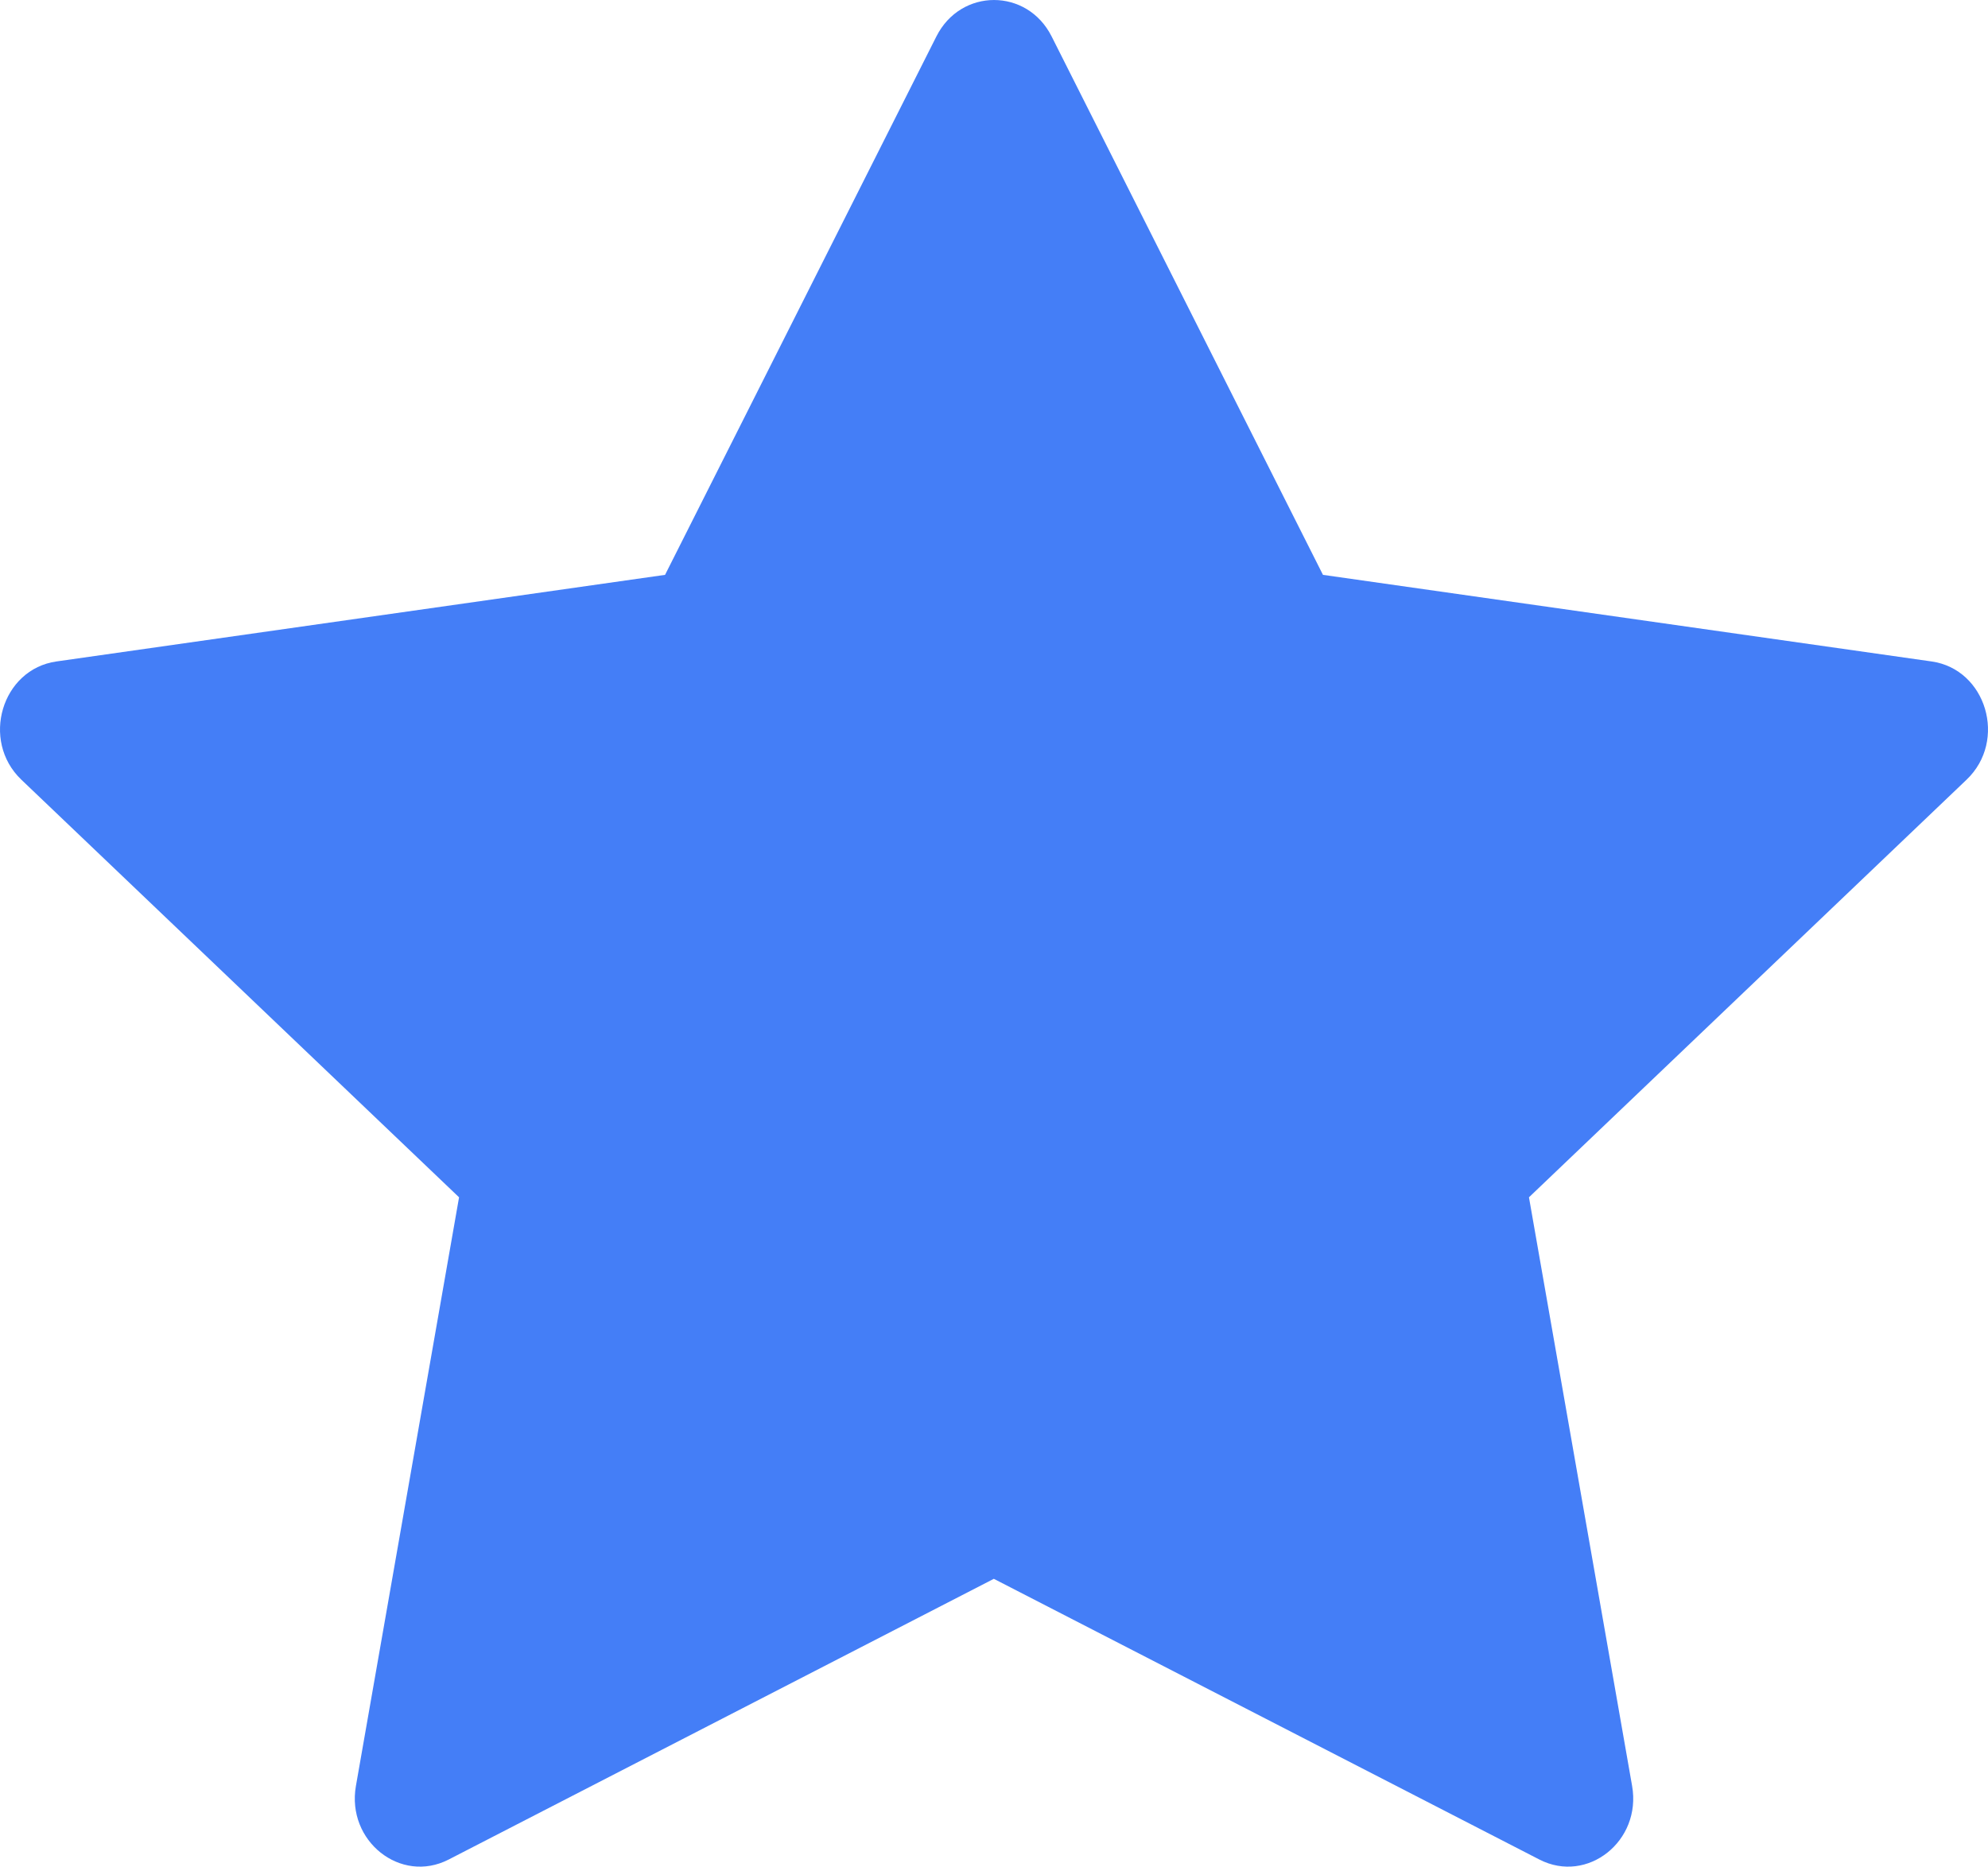 <svg width="82" height="77" viewBox="0 0 82 77" fill="none" xmlns="http://www.w3.org/2000/svg">
<path d="M18.505 76.707C16.526 77.724 14.282 75.943 14.681 73.669L18.935 49.389L0.88 32.162C-0.806 30.55 0.07 27.604 2.33 27.285L27.432 23.713L38.625 1.501C39.635 -0.5 42.367 -0.5 43.376 1.501L54.569 23.713L79.671 27.285C81.931 27.604 82.808 30.55 81.117 32.162L63.066 49.389L67.32 73.669C67.72 75.943 65.475 77.724 63.497 76.707L40.993 65.127L18.505 76.707Z" fill="#447EF7"/>
</svg>
